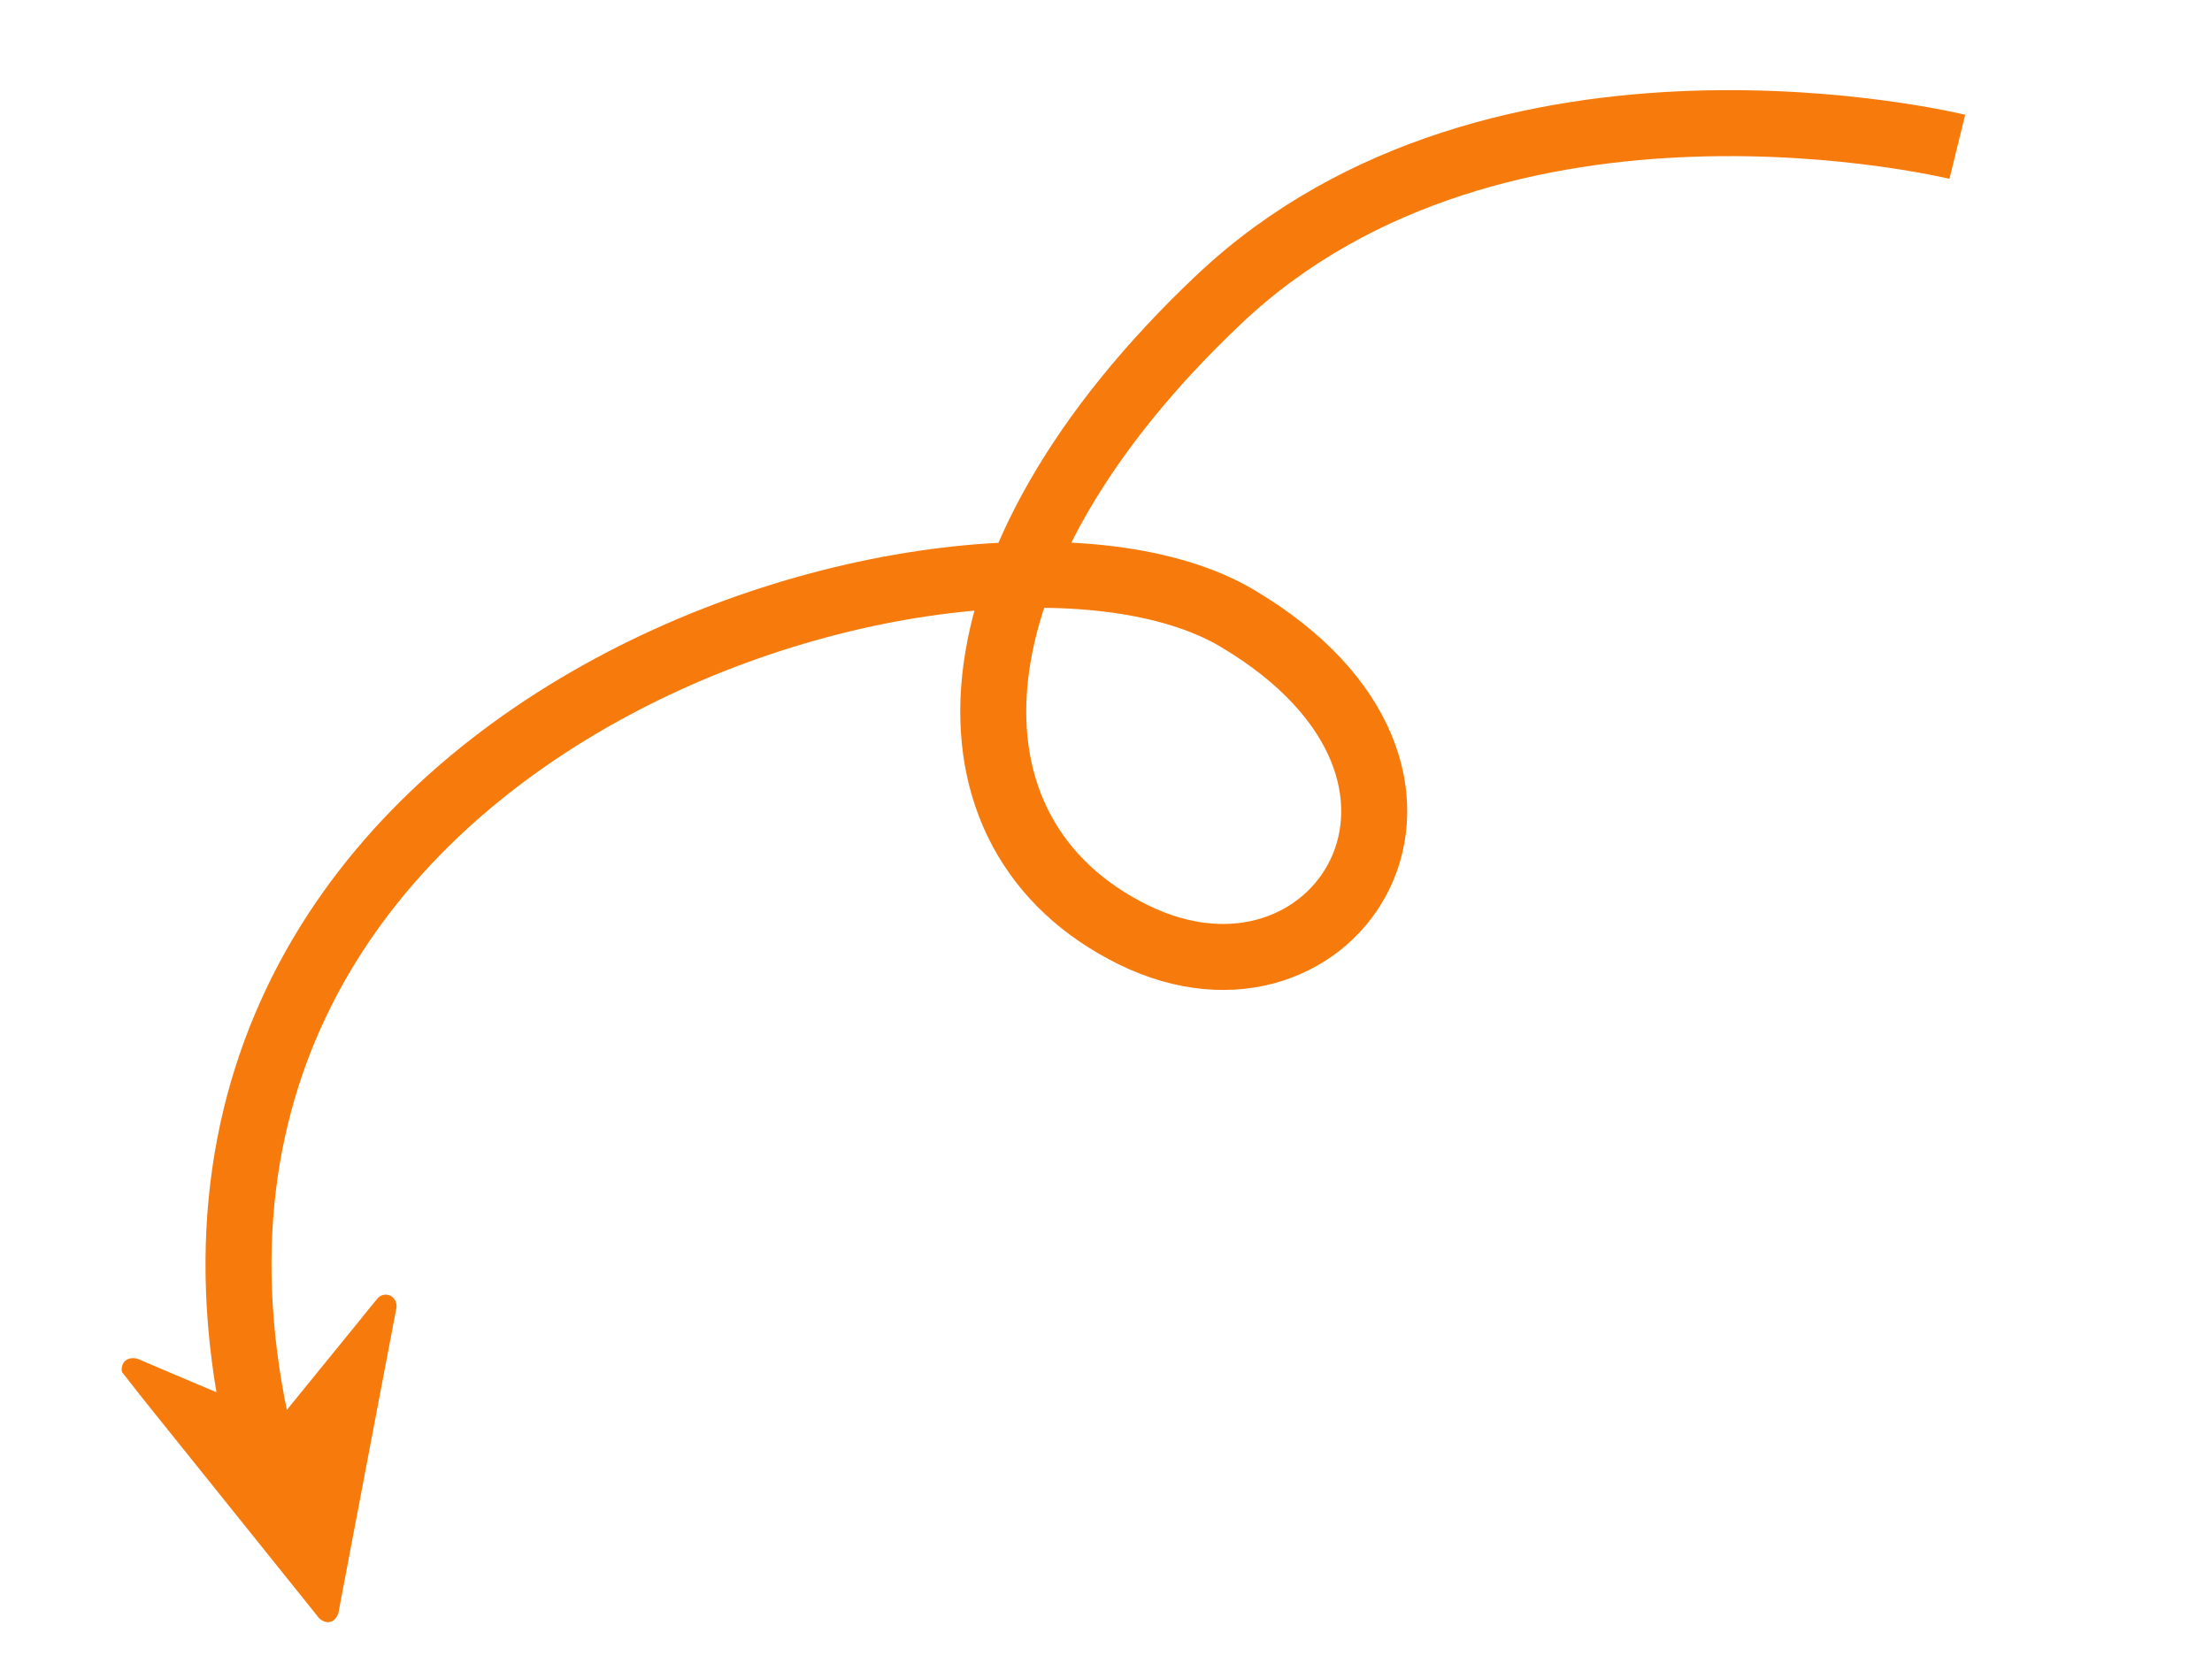 <svg xmlns="http://www.w3.org/2000/svg" width="134.068" height="100.393" viewBox="0 0 134.068 100.393"><g transform="translate(-499.83 -148.825)"><path d="M6077.973-2149.056s13.765-25.046,2.66-45.607-26.827-25.306-35.855-15,3.54,24.1,16.9,11.049,12.044-70.383-34.873-70.142" transform="matrix(-0.259, -0.966, 0.966, -0.259, 4268.645, 5472.441)" fill="none" stroke="#f77b0c" stroke-width="4"/><path d="M-1922.032-1021.3v.216a.877.877,0,0,1-.565.576q-7.445,3.431-14.888,6.866c-.756.348-1.517.683-2.276,1.024h-.108c-.664-.135-.729-.757-.384-1.21,1.807-2.373,3.587-4.766,5.376-7.152l.158-.213c-.044-.061-.078-.11-.114-.158l-4.365-5.818c-.378-.5-.761-1-1.133-1.513a.649.649,0,0,1,.312-1.037.786.786,0,0,1,.59.073q8.424,3.89,16.851,7.774A.866.866,0,0,1-1922.032-1021.3Z" transform="translate(-6.034 2359.132) rotate(76)" fill="#f77b0c"/></g></svg>